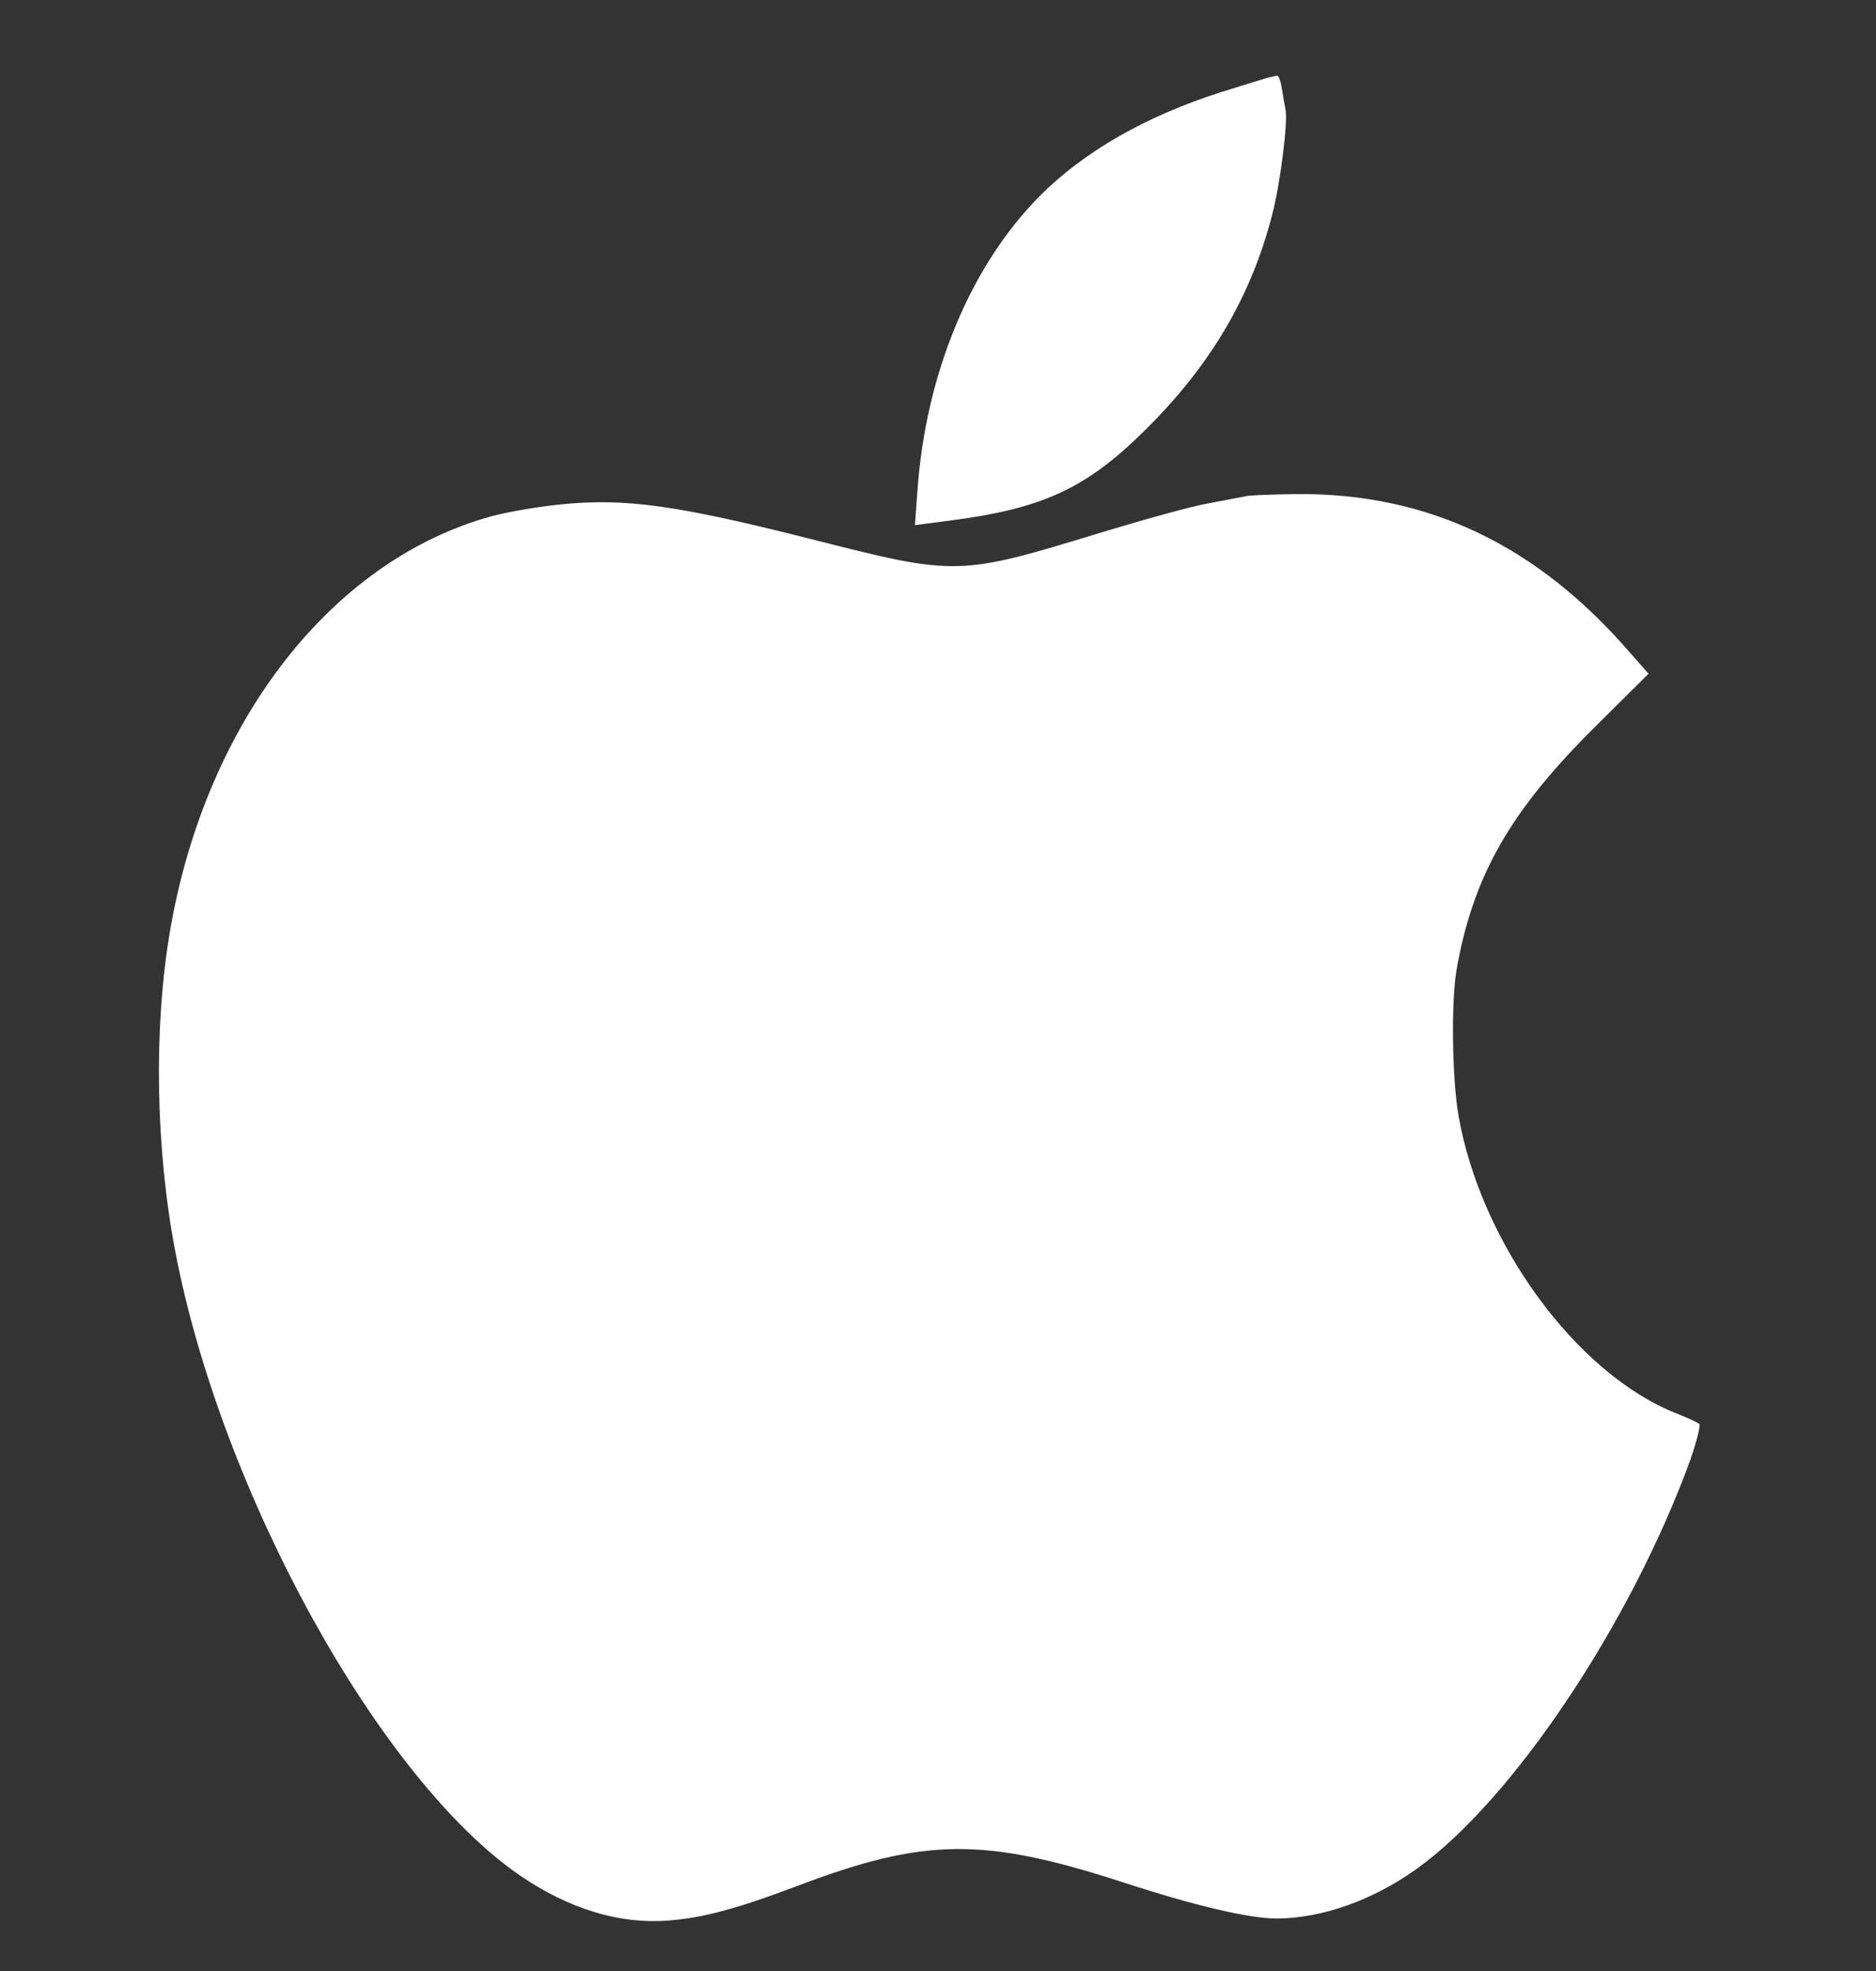 <svg width="20" height="21" viewBox="0 0 20 21" fill="none" xmlns="http://www.w3.org/2000/svg">
<rect x="0" y="0" width="20" height="21" fill="#333333" stroke="none"/>
<g clip-path="url(#clip0_41_390)">
<path d="M13.512 0.829C13.47 0.841 13.247 0.91 13.013 0.983C12.21 1.241 11.56 1.613 11.087 2.086C10.346 2.832 9.869 3.981 9.781 5.226L9.754 5.595L10.138 5.545C11.111 5.418 11.575 5.207 12.194 4.596C12.901 3.904 13.343 3.154 13.566 2.274C13.651 1.944 13.732 1.294 13.705 1.168C13.697 1.125 13.678 1.025 13.666 0.945C13.655 0.868 13.632 0.806 13.616 0.806C13.601 0.81 13.555 0.818 13.512 0.829Z" fill="white"/>
<path d="M13.282 5.287C13.24 5.295 13.059 5.33 12.878 5.364C12.698 5.395 12.191 5.537 11.745 5.672C10.211 6.14 10.207 6.14 8.636 5.741C7.221 5.383 6.672 5.307 5.999 5.372C5.757 5.395 5.411 5.453 5.231 5.503C3.528 5.975 2.195 7.697 1.814 9.911C1.637 10.94 1.657 12.224 1.868 13.331C2.36 15.906 4.047 18.961 5.55 19.987C6.065 20.337 6.603 20.502 7.114 20.463C7.487 20.437 7.856 20.337 8.497 20.095C9.854 19.58 10.484 19.572 11.975 20.056C12.755 20.31 13.32 20.441 13.616 20.441C14.097 20.437 14.631 20.248 15.1 19.914C16.122 19.184 17.379 17.308 18.017 15.564C18.086 15.364 18.132 15.187 18.116 15.172C18.101 15.156 17.99 15.106 17.874 15.06C16.81 14.641 15.788 13.25 15.549 11.886C15.48 11.486 15.469 10.668 15.53 10.322C15.707 9.33 16.099 8.642 17.002 7.747L17.575 7.178L17.375 6.951C16.38 5.802 15.219 5.253 13.824 5.264C13.57 5.268 13.324 5.276 13.282 5.287Z" fill="white"/>
</g>
<defs>
<clipPath id="clip0_41_390">
<rect x="0.081" y="0.802" width="19.677" height="19.677" fill="white"/>
</clipPath>
</defs>
</svg>
